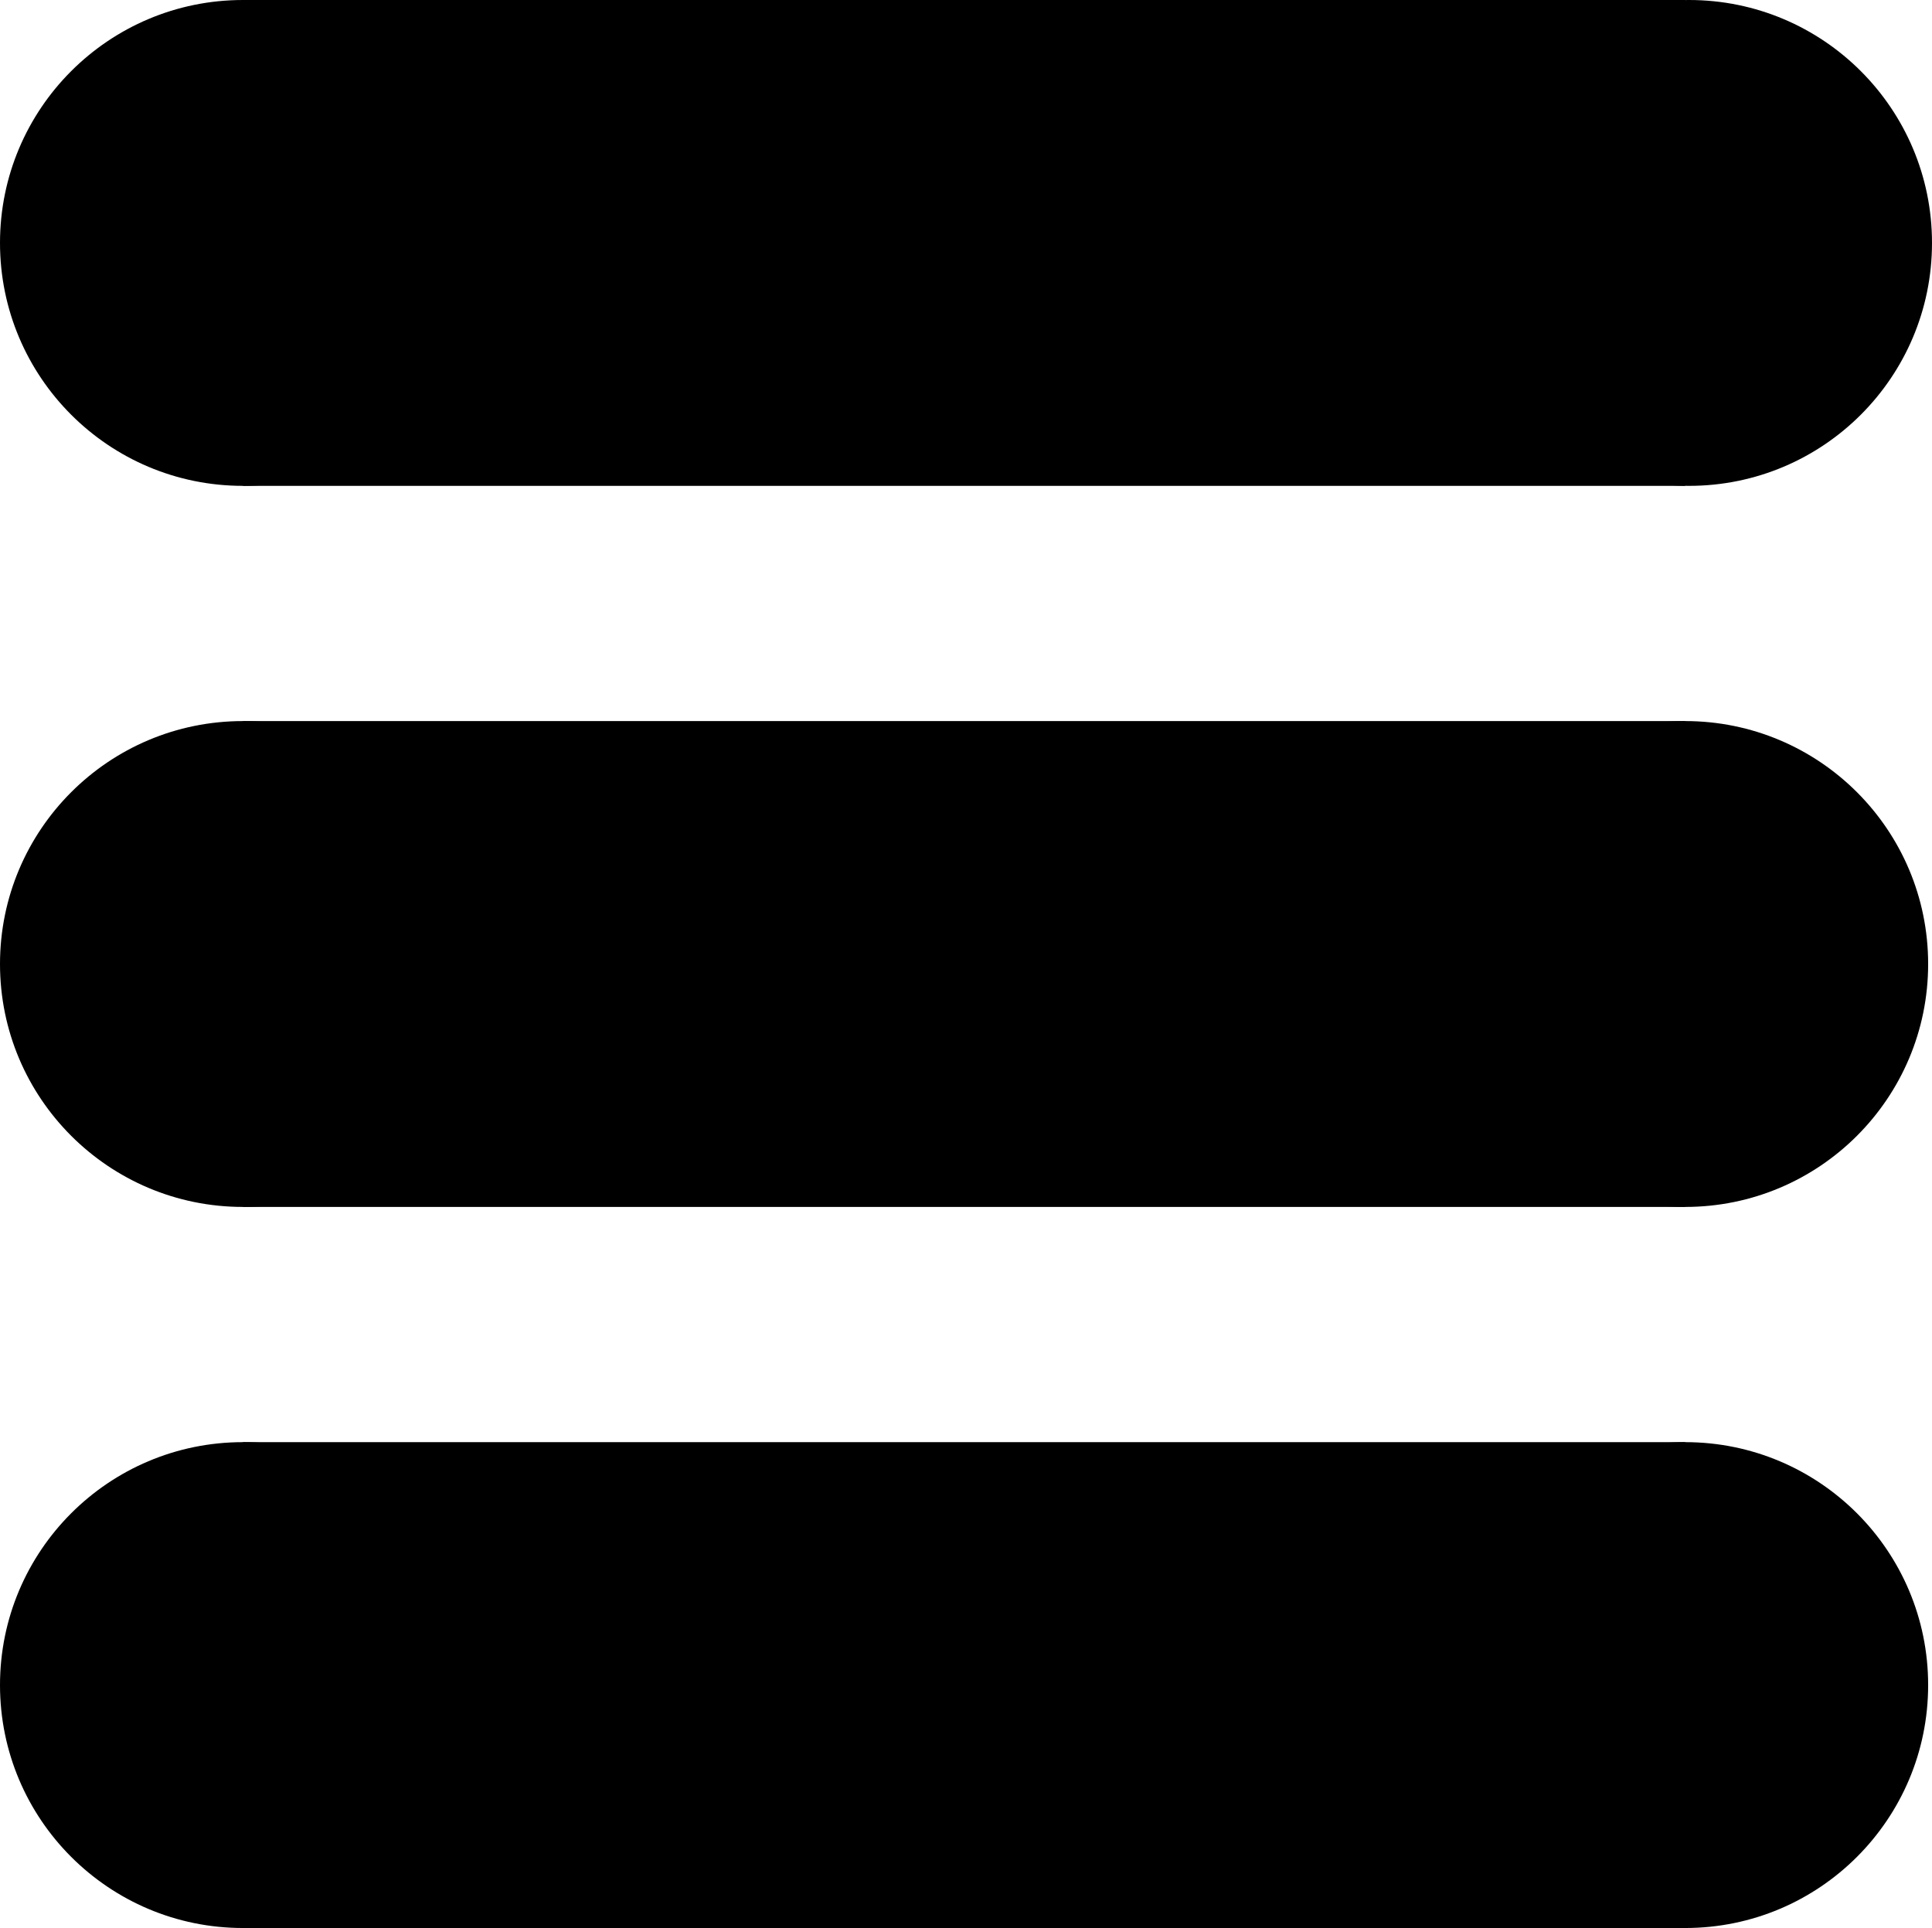 <svg xmlns="http://www.w3.org/2000/svg" viewBox="0 0 501 500">
    <title>sandwich nav</title>
    <g id="Layer_2" data-name="Layer 2">
        <g id="Layer_1-2" data-name="Layer 1">
            <circle cx="437" cy="250" r="63"/>
            <circle cx="63" cy="250" r="63"/>
            <rect x="63" y="187" width="374" height="126"/>
            <circle cx="438" cy="63" r="63"/>
            <circle cx="63" cy="63" r="63"/>
            <rect x="63" width="374" height="126"/>
            <circle cx="63" cy="437" r="63"/>
            <circle cx="437" cy="437" r="63"/>
            <rect x="63" y="374" width="374" height="126"/>
        </g>
    </g>
</svg>